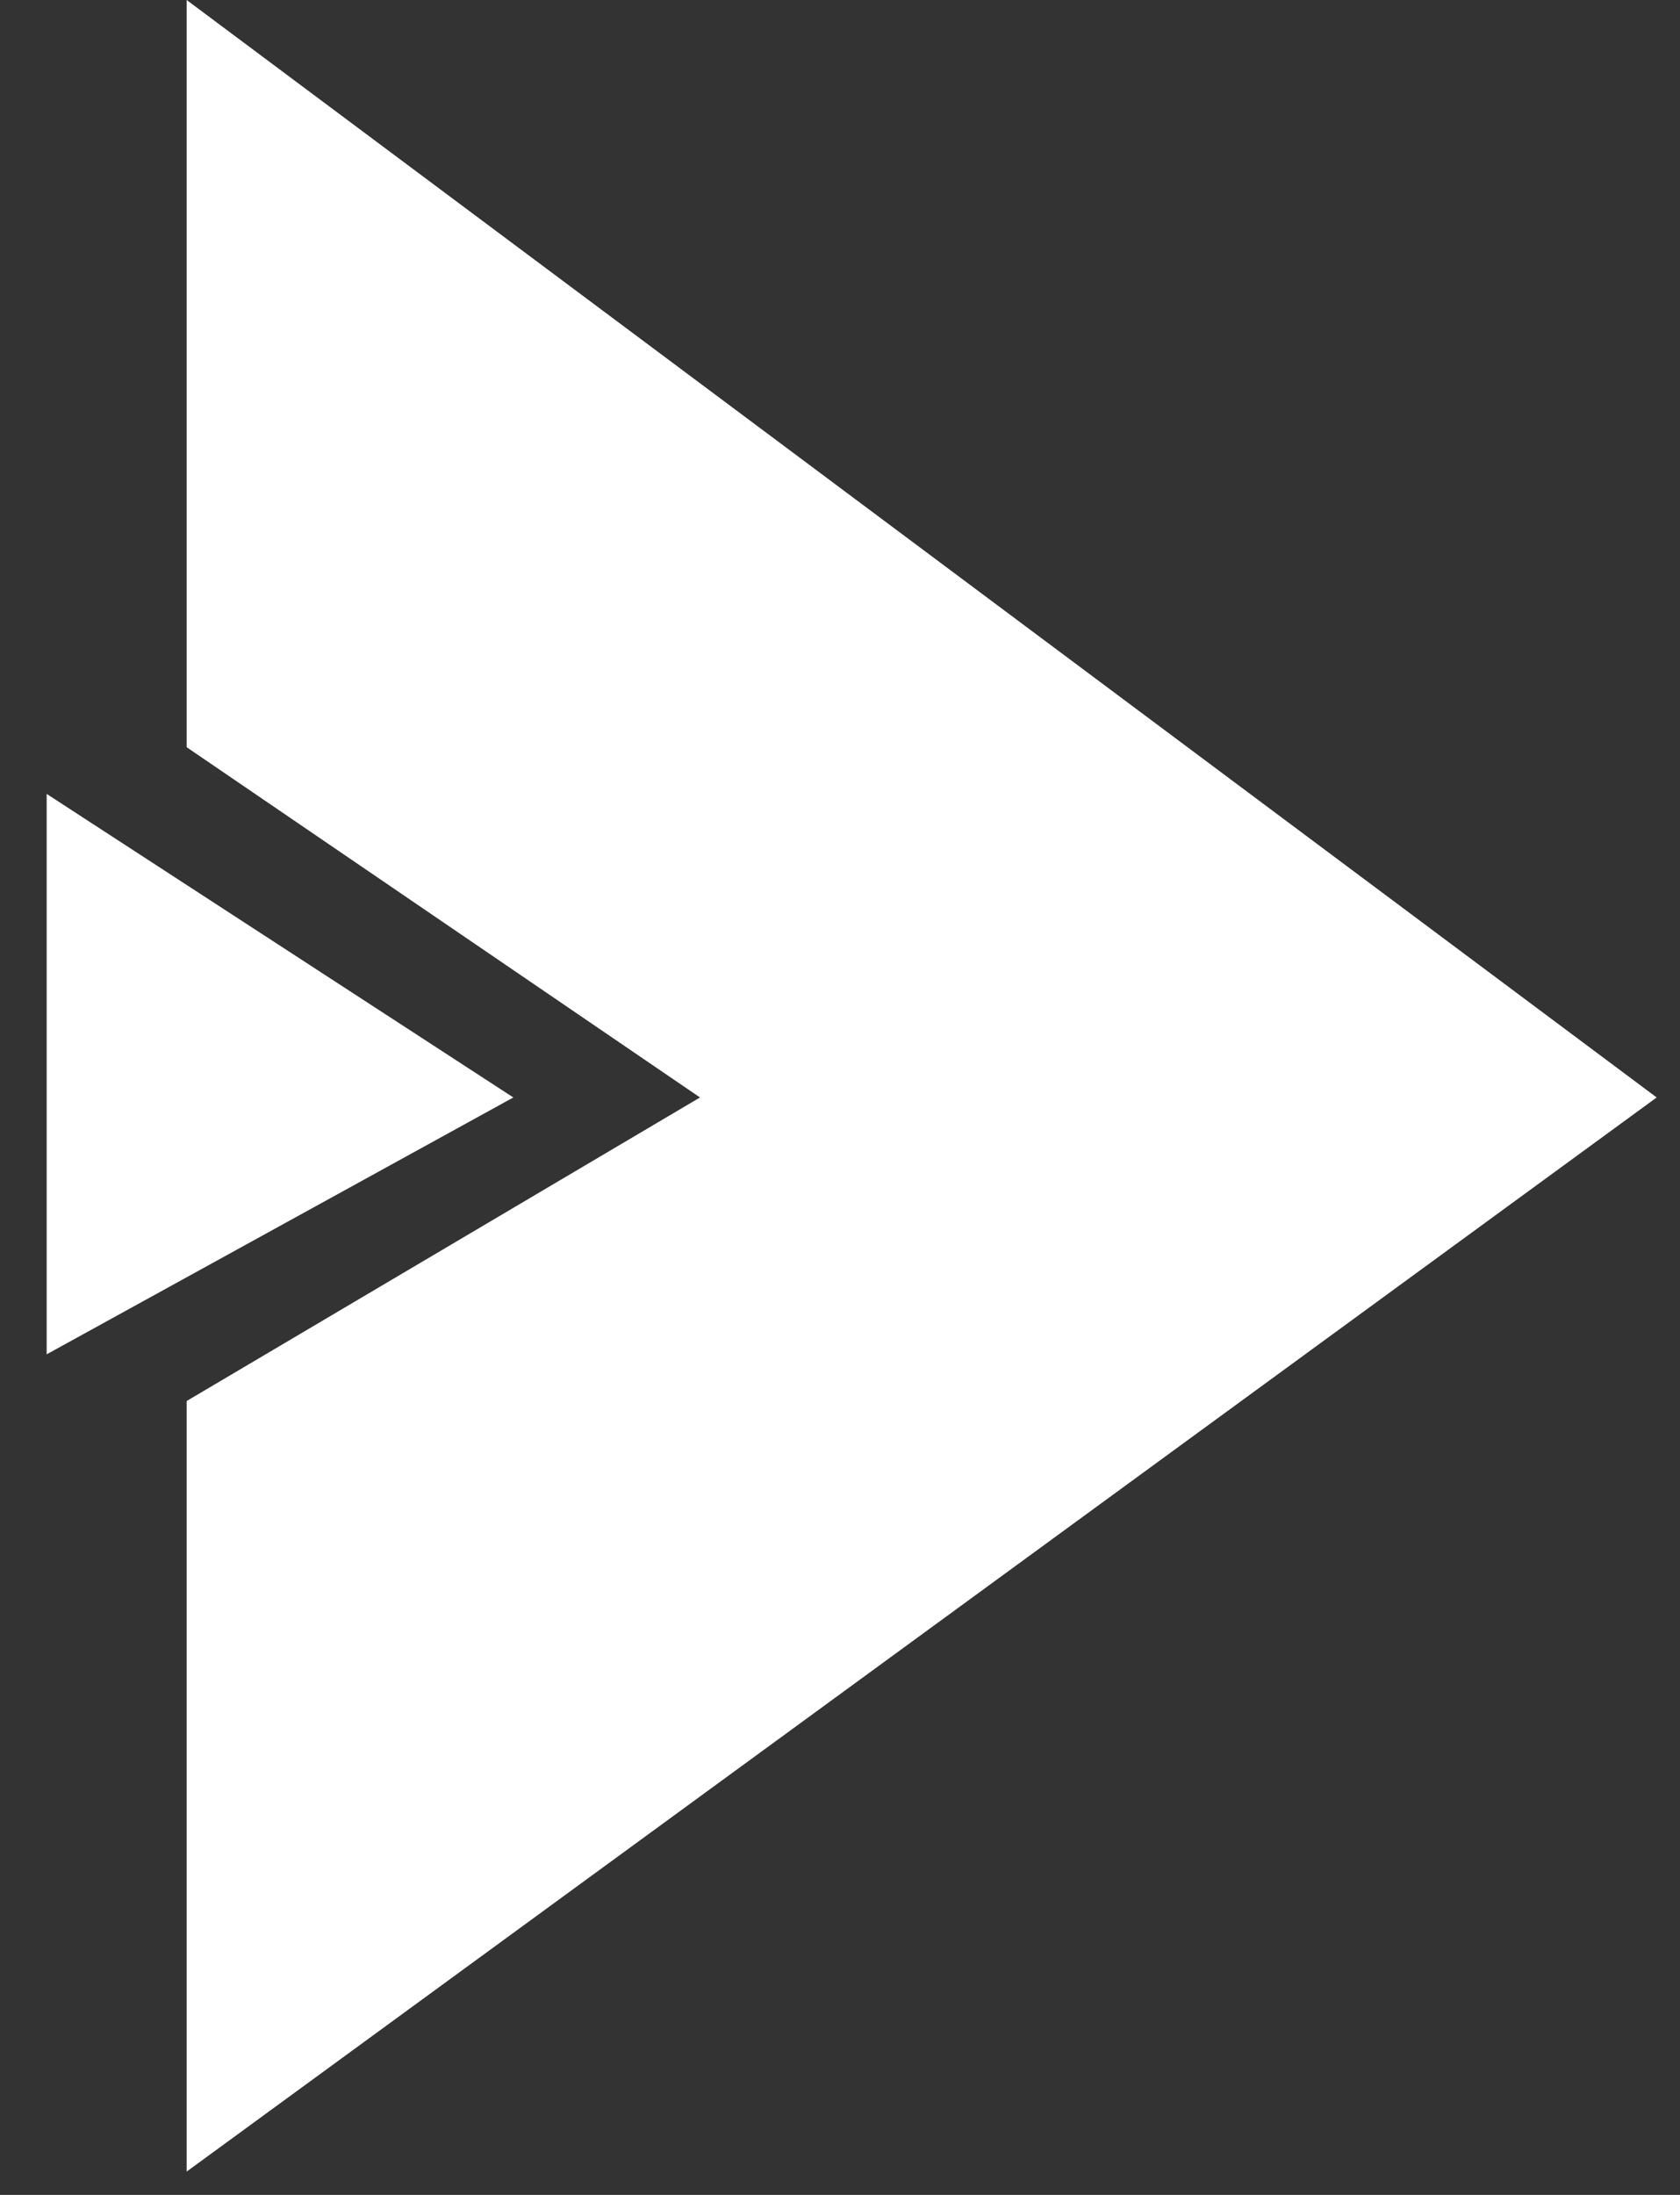 <svg width="36" height="47" viewBox="0 0 36 47" fill="none" xmlns="http://www.w3.org/2000/svg">
<rect x="0" y="0" width="36" height="47" fill="#333333" stroke="none"/>
<path d="M4 16V0L35.5 23.5L4 46.5V30L15 23.5L4 16Z" fill="white"/>
<path d="M1 29V17L11 23.5L1 29Z" fill="white"/>
</svg>
